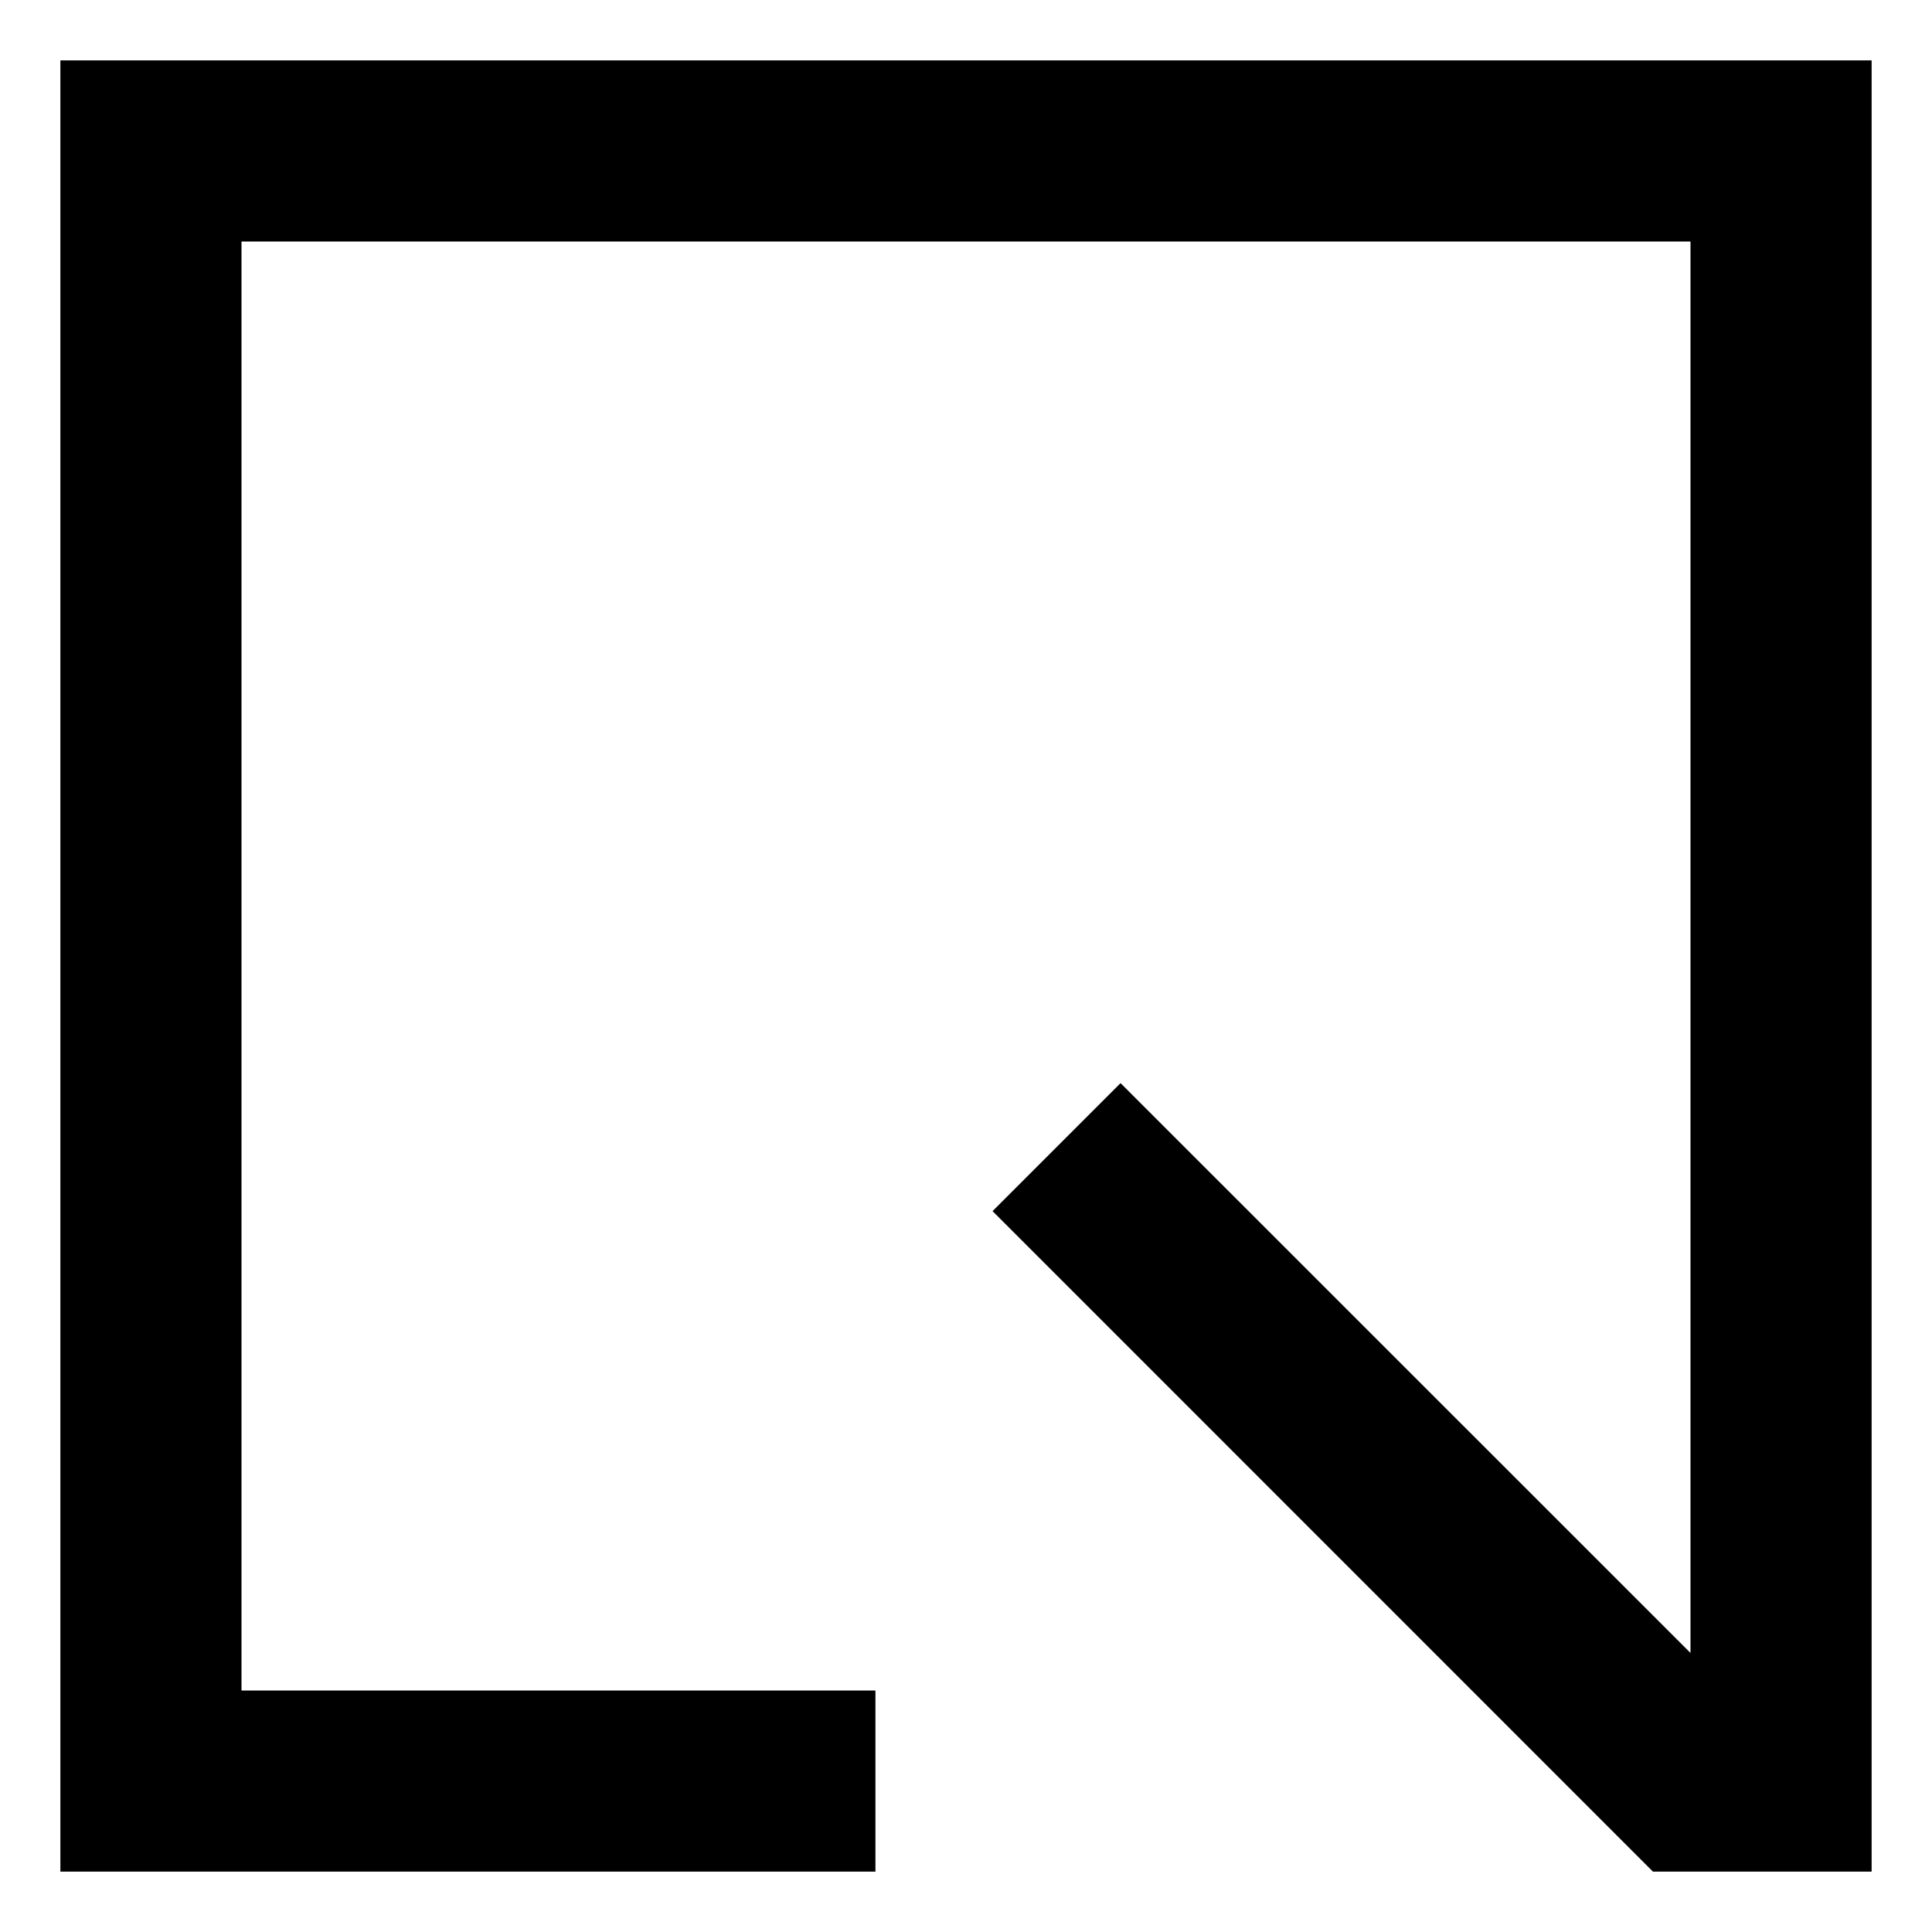 <svg width="16" height="16" viewBox="0 0 16 16" fill="none" xmlns="http://www.w3.org/2000/svg">
<path fill-rule="evenodd" clip-rule="evenodd" d="M0.5 0.5H15.5V15.5H13.689L8.22 10.03L9.28 8.97L14 13.689V2H2V14H7.25V15.5H0.5V0.5Z" fill="black"/>
</svg>
